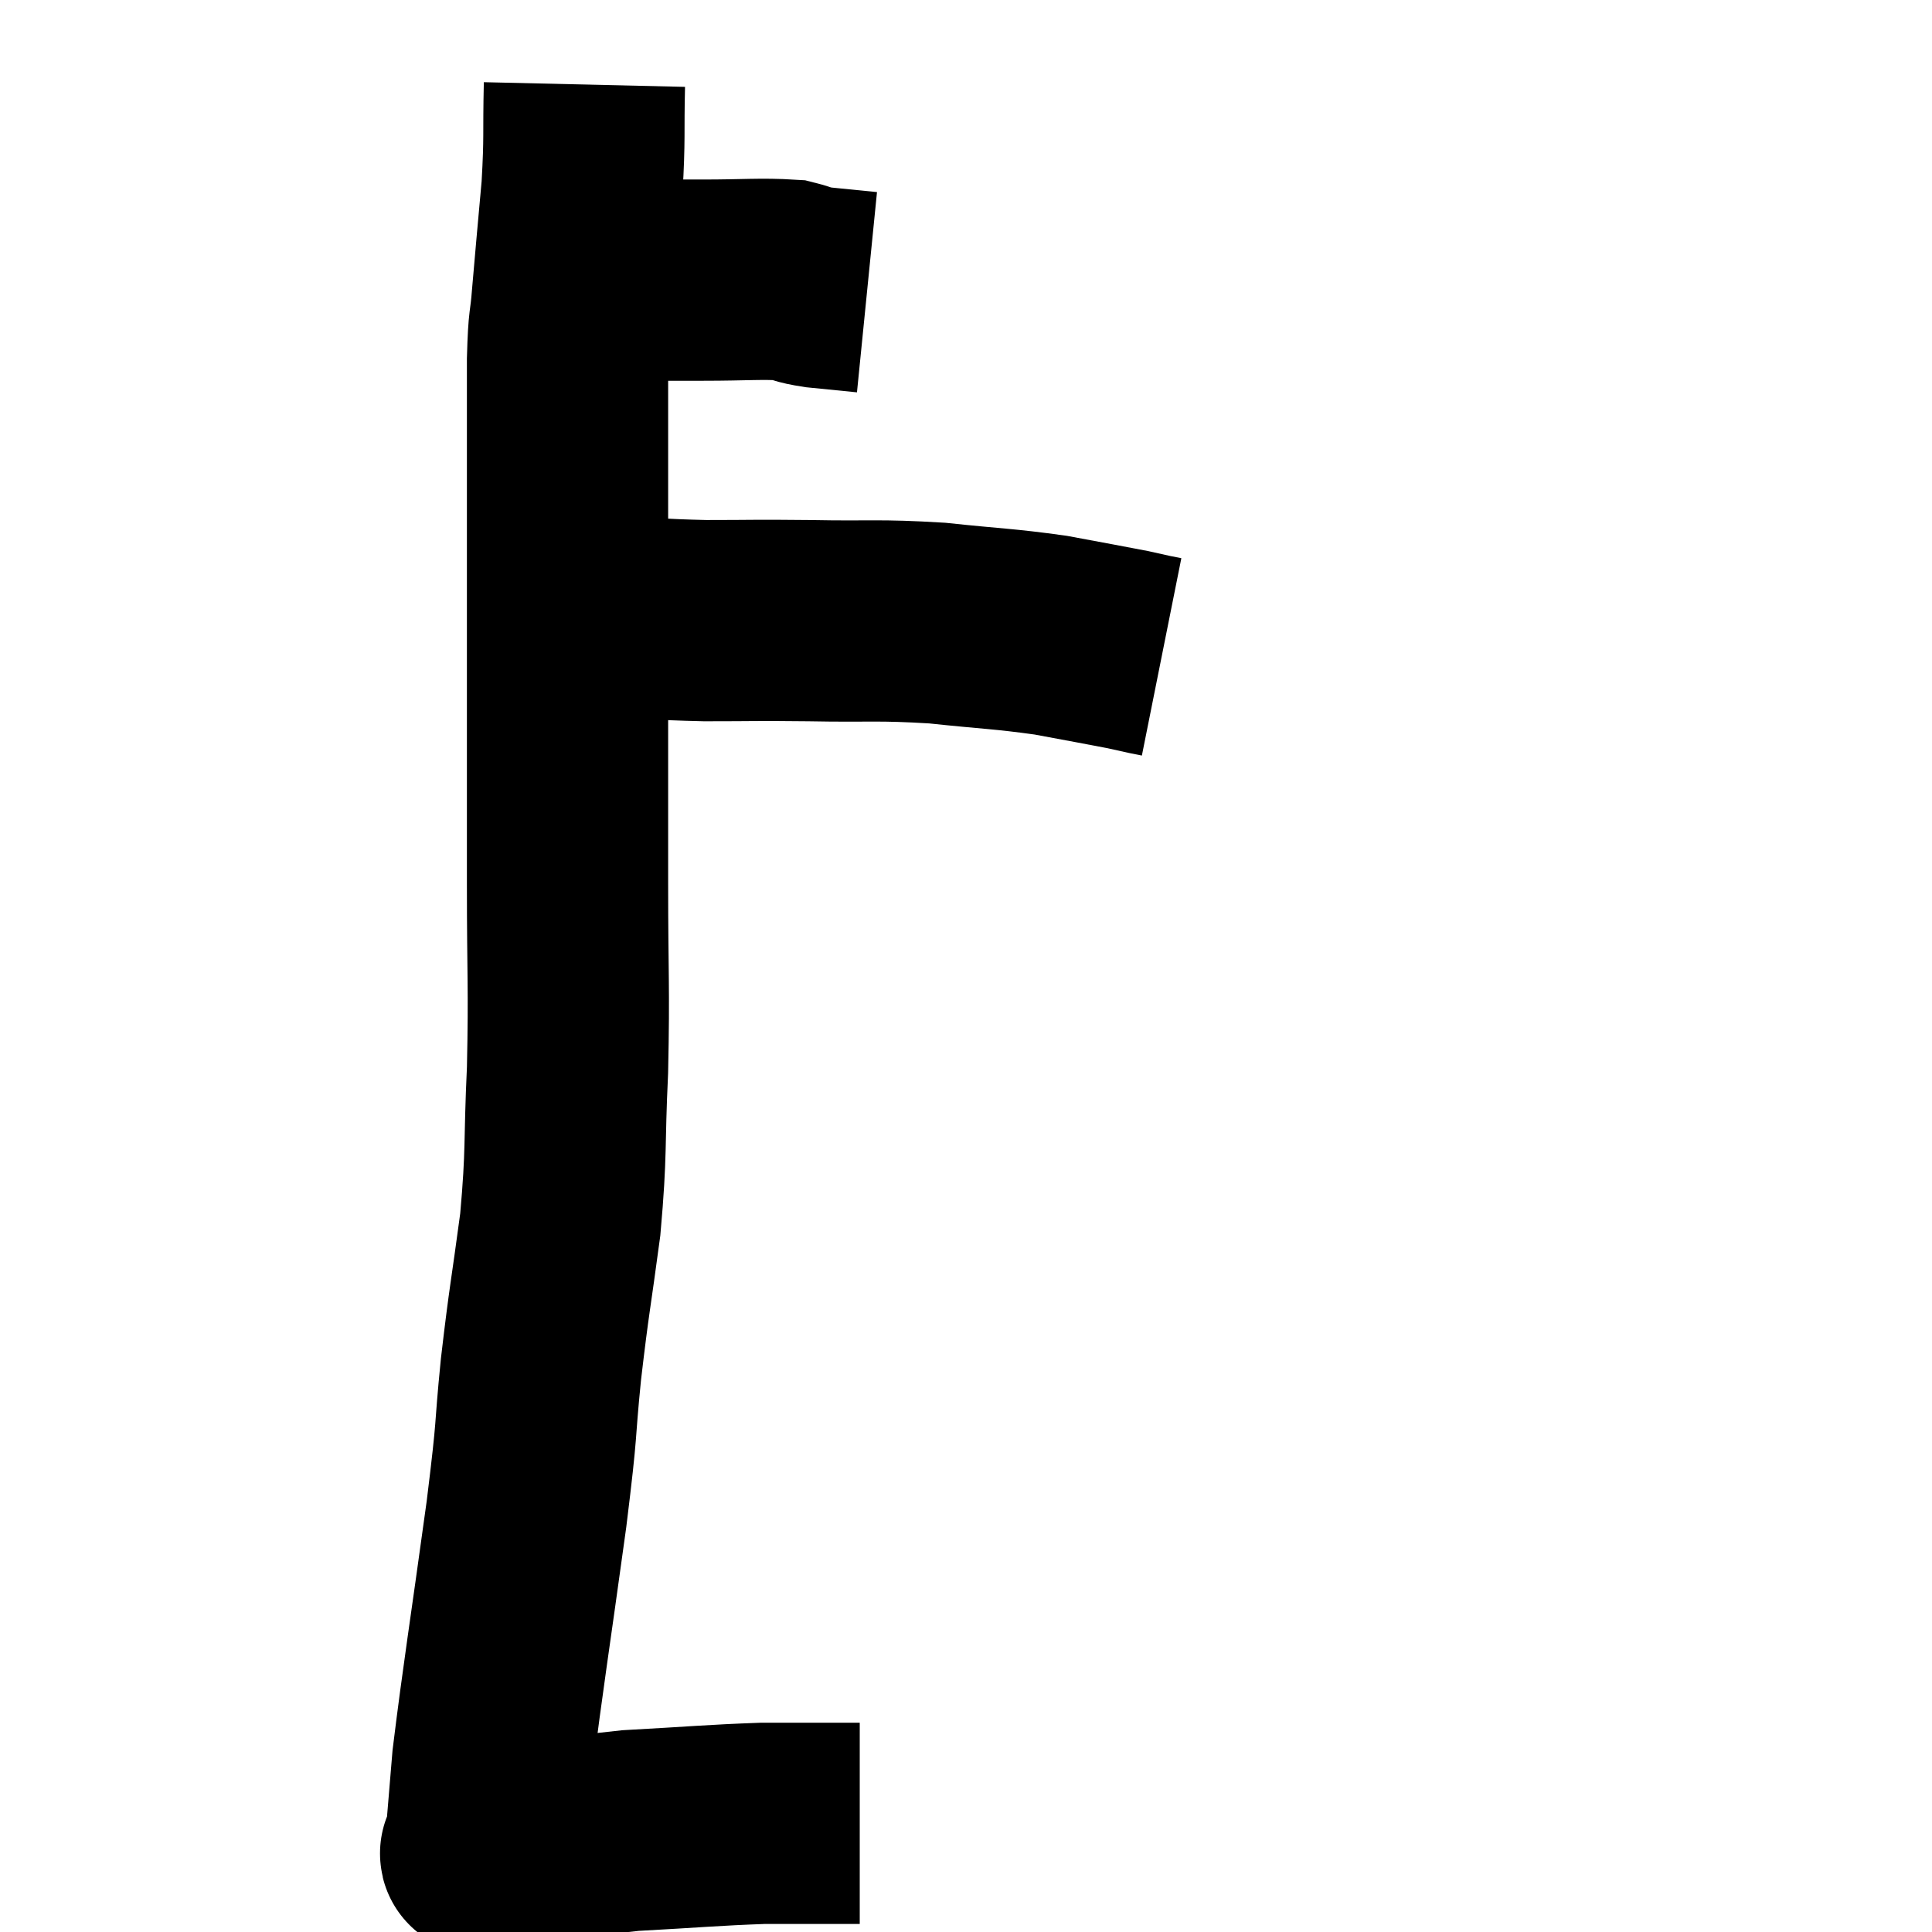 <svg width="48" height="48" viewBox="0 0 48 48" xmlns="http://www.w3.org/2000/svg"><path d="M 13.98 6.96 C 14.49 6.96, 14.13 6.96, 15 6.96 C 16.23 6.96, 16.305 6.96, 17.46 6.96 C 18.54 6.96, 18.9 6.915, 19.62 6.96 C 19.98 7.05, 19.86 7.065, 20.34 7.14 C 20.94 7.2, 21.24 7.23, 21.54 7.26 L 21.54 7.26" fill="none" stroke="black" stroke-width="5"></path><path d="M 14.52 2.1 C 14.49 3.39, 14.535 3.36, 14.46 4.68 C 14.34 6.03, 14.31 6.315, 14.22 7.38 C 14.16 8.16, 14.13 7.86, 14.1 8.94 C 14.1 10.32, 14.1 10.11, 14.1 11.7 C 14.1 13.5, 14.1 13.44, 14.1 15.3 C 14.1 17.22, 14.1 17.475, 14.1 19.14 C 14.1 20.55, 14.1 20.1, 14.1 21.96 C 14.1 24.27, 14.145 24.465, 14.1 26.58 C 14.01 28.5, 14.085 28.56, 13.92 30.42 C 13.68 32.22, 13.65 32.22, 13.44 34.02 C 13.26 35.82, 13.38 35.19, 13.08 37.62 C 12.66 40.68, 12.495 41.67, 12.24 43.74 C 12.15 44.82, 12.105 45.36, 12.06 45.9 C 12.06 45.9, 12.06 45.9, 12.06 45.9 C 12.06 45.9, 12.06 45.9, 12.06 45.9 C 12.06 45.9, 12.06 45.855, 12.06 45.9 C 12.06 45.99, 11.79 46.08, 12.06 46.08 C 12.6 45.99, 12.24 46.05, 13.14 45.9 C 14.4 45.69, 14.205 45.63, 15.66 45.48 C 17.31 45.39, 17.7 45.345, 18.96 45.3 C 19.83 45.3, 20.145 45.3, 20.7 45.3 C 20.94 45.3, 21.015 45.3, 21.18 45.3 C 21.27 45.3, 21.315 45.3, 21.36 45.3 L 21.36 45.3" fill="none" stroke="black" stroke-width="5"></path><path d="M 15.06 15.3 C 16.29 15.36, 16.26 15.39, 17.52 15.42 C 18.81 15.42, 18.66 15.405, 20.1 15.42 C 21.69 15.45, 21.78 15.39, 23.28 15.48 C 24.69 15.63, 24.915 15.615, 26.1 15.78 C 27.06 15.96, 27.405 16.02, 28.02 16.14 C 28.29 16.2, 28.35 16.215, 28.56 16.26 C 28.71 16.29, 28.785 16.305, 28.86 16.32 L 28.86 16.32" fill="none" stroke="black" stroke-width="5"></path></svg>